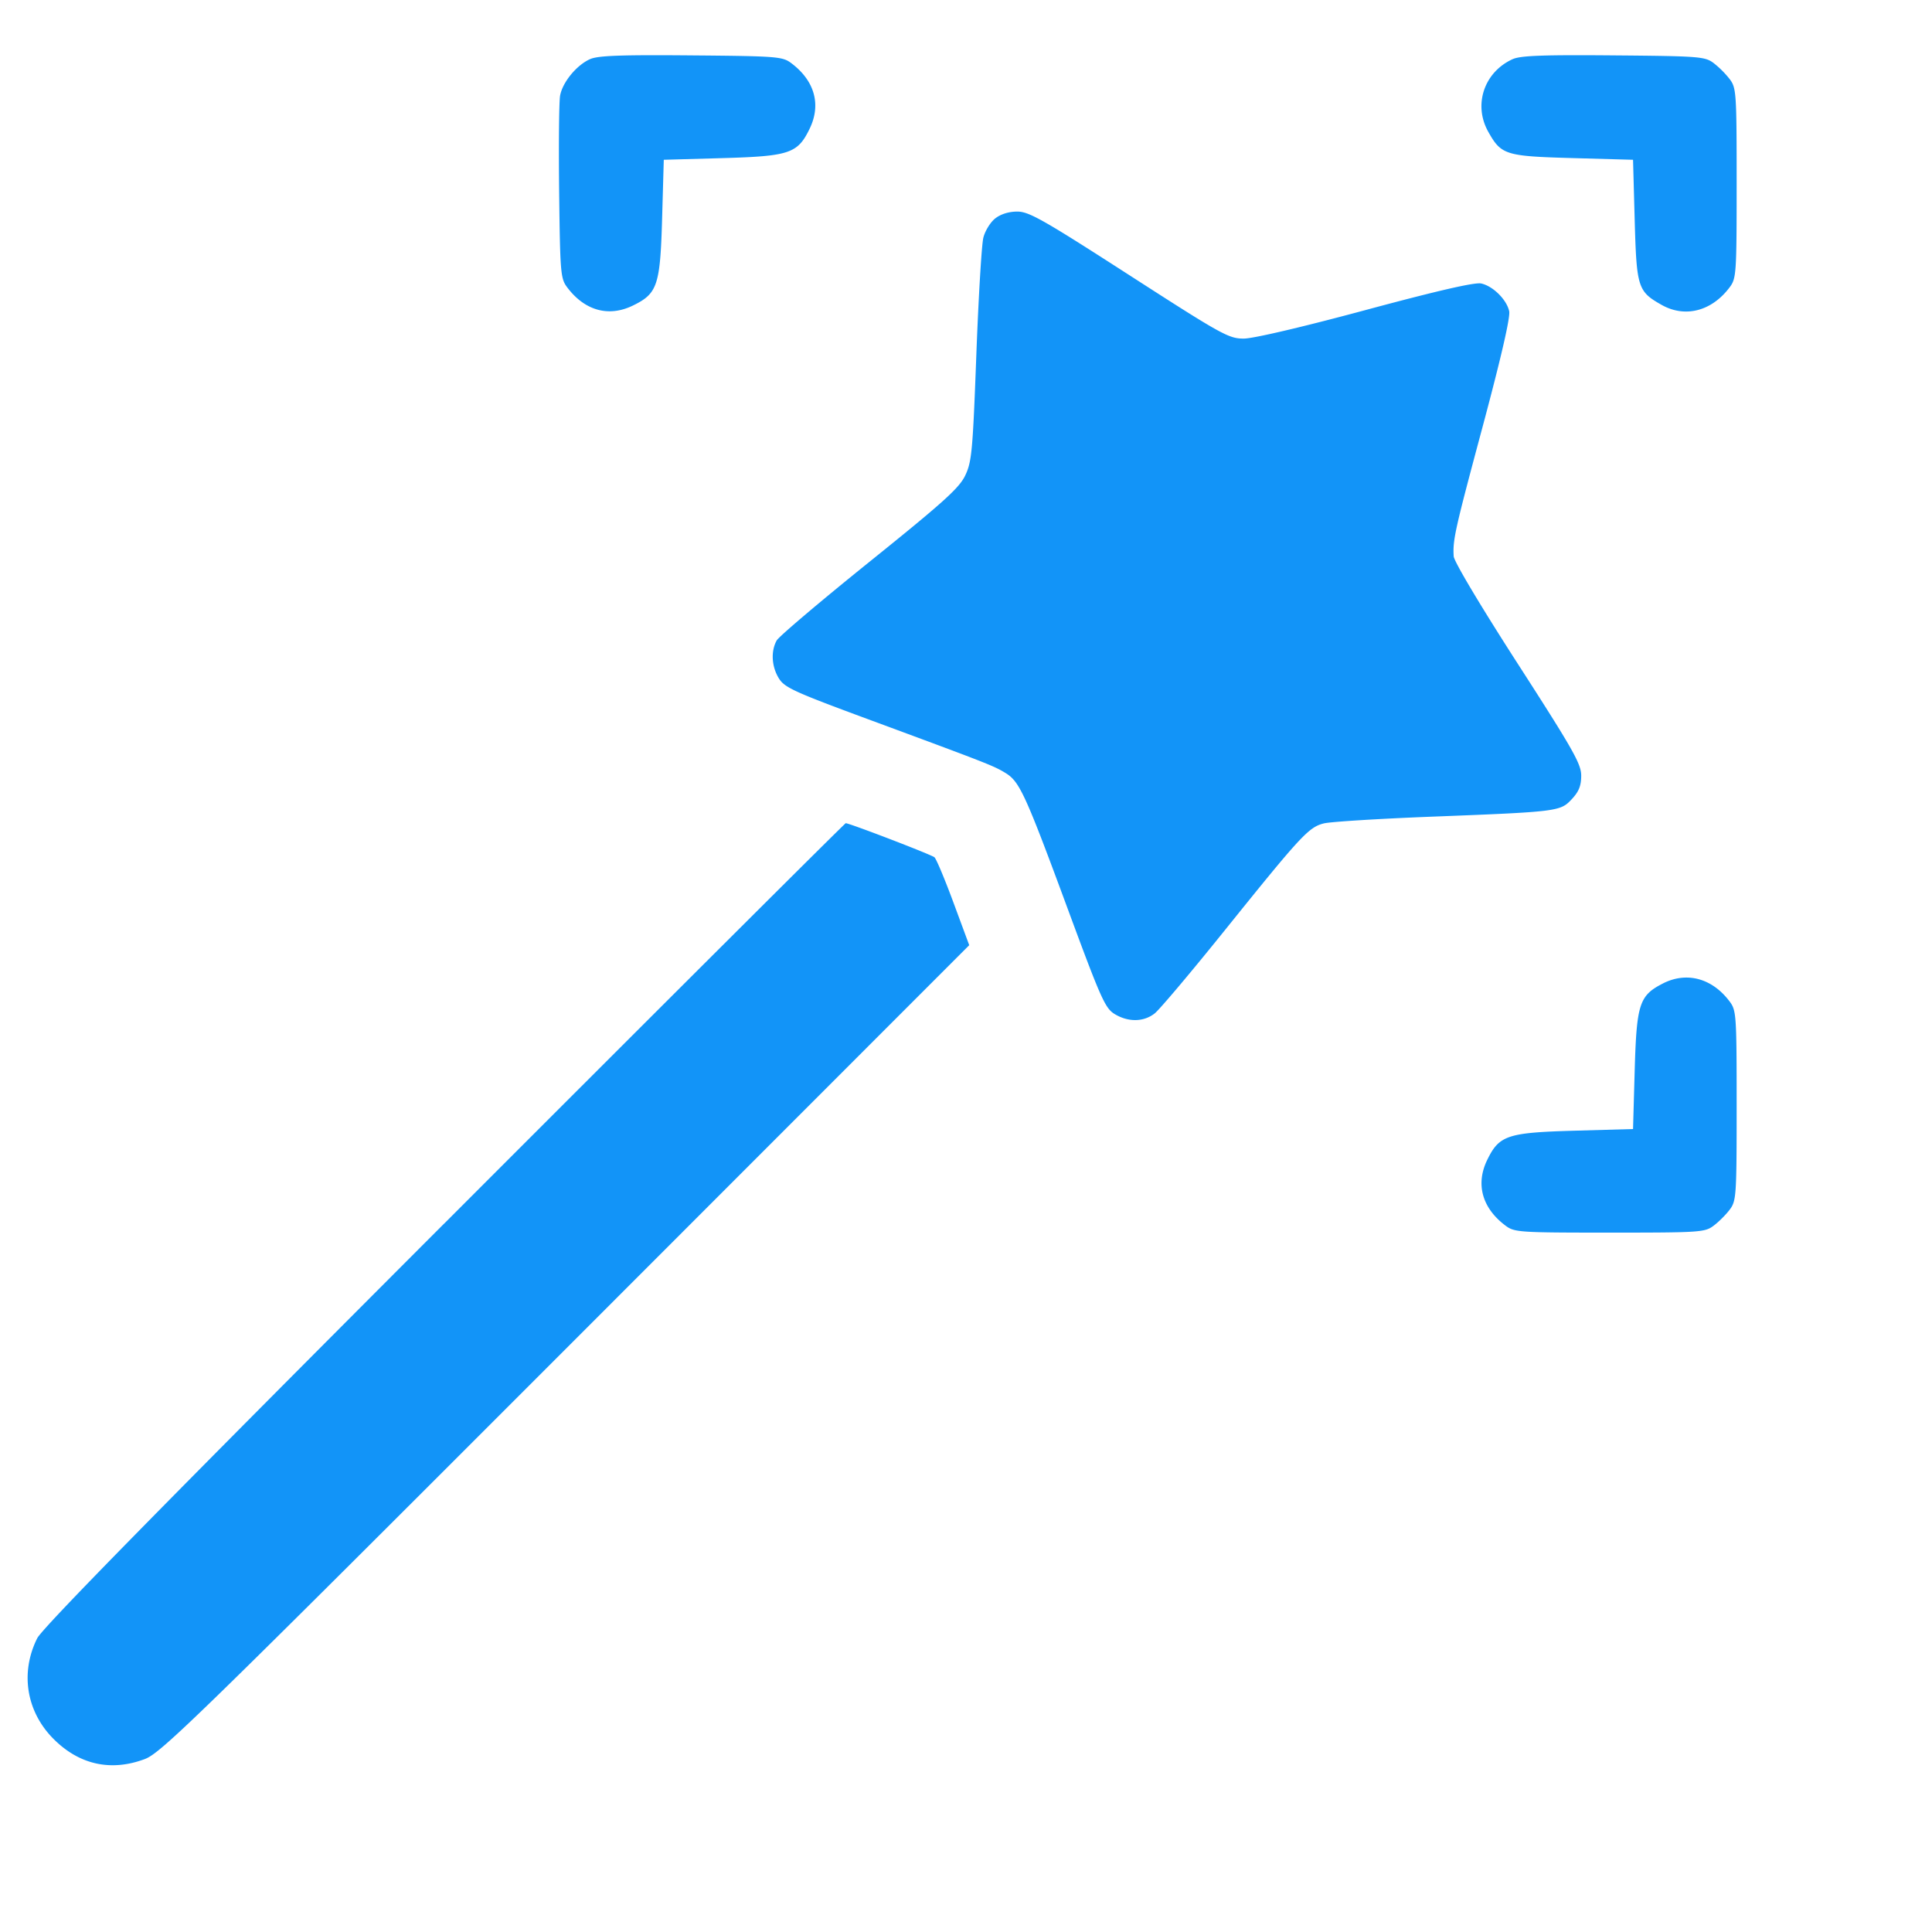 <svg width="70" height="70" fill="none" xmlns="http://www.w3.org/2000/svg"><path fill-rule="evenodd" clip-rule="evenodd" d="M21.38 2.142c-.487.216-.996.834-1.086 1.32-.04.214-.055 1.789-.035 3.499.035 2.92.052 3.13.287 3.444.635.85 1.502 1.093 2.378.669.898-.435.996-.725 1.066-3.166l.06-2.119 2.12-.06c2.44-.07 2.73-.168 3.165-1.066.425-.877.18-1.743-.67-2.378-.315-.236-.513-.252-3.624-.278-2.553-.022-3.375.008-3.66.135zm33.428 0c-1.036.469-1.435 1.655-.885 2.633.472.84.62.885 3.065.953l2.18.061.06 2.18c.068 2.455.112 2.591.98 3.08.85.477 1.814.226 2.464-.644.238-.32.25-.49.25-3.768 0-3.28-.012-3.449-.25-3.768a3.468 3.468 0 00-.584-.584c-.316-.236-.514-.252-3.626-.278-2.56-.022-3.371.008-3.654.136zm-18.75 5.773c-.174.136-.367.45-.429.696-.062.246-.177 2.164-.255 4.262-.131 3.495-.165 3.86-.405 4.36-.22.455-.788.967-3.472 3.127-1.764 1.42-3.275 2.7-3.356 2.845-.216.387-.186.939.075 1.367.206.338.535.489 3.239 1.488 4.361 1.612 4.544 1.684 4.978 1.948.512.314.717.762 2.285 5.009 1.17 3.166 1.325 3.515 1.667 3.723.492.3 1.052.292 1.451-.022.177-.138 1.336-1.514 2.577-3.057 2.728-3.391 3.004-3.689 3.55-3.827.235-.06 1.98-.169 3.878-.243 4.627-.18 4.69-.189 5.109-.637.256-.274.34-.485.34-.851 0-.425-.288-.934-2.3-4.057-1.341-2.081-2.309-3.704-2.32-3.89-.035-.602.038-.931 1.06-4.74.661-2.471.997-3.929.951-4.139-.09-.42-.587-.912-1.015-1.006-.23-.05-1.573.259-4.182.961-2.293.618-4.077 1.036-4.422 1.036-.543 0-.786-.135-4.148-2.301-3.117-2.009-3.633-2.301-4.056-2.301-.305 0-.601.092-.8.249zm-19.96 36.412C5.853 54.584 1.535 58.983 1.348 59.358c-.624 1.25-.394 2.662.595 3.65.933.934 2.08 1.186 3.304.726.587-.22 1.844-1.445 15.255-14.864l14.615-14.624-.57-1.54c-.313-.847-.623-1.587-.69-1.645-.105-.094-3.077-1.235-3.215-1.235-.03 0-6.574 6.526-14.542 14.501zm44.155-8.695c-.858.437-.956.737-1.025 3.155l-.06 2.12-2.12.06c-2.44.07-2.73.167-3.166 1.065-.424.877-.18 1.744.67 2.378.32.239.489.25 3.768.25s3.448-.011 3.767-.25c.184-.137.447-.4.585-.584.238-.319.25-.489.25-3.767 0-3.28-.012-3.449-.25-3.768-.632-.847-1.556-1.098-2.419-.66z" fill="#1294F8"/></svg>